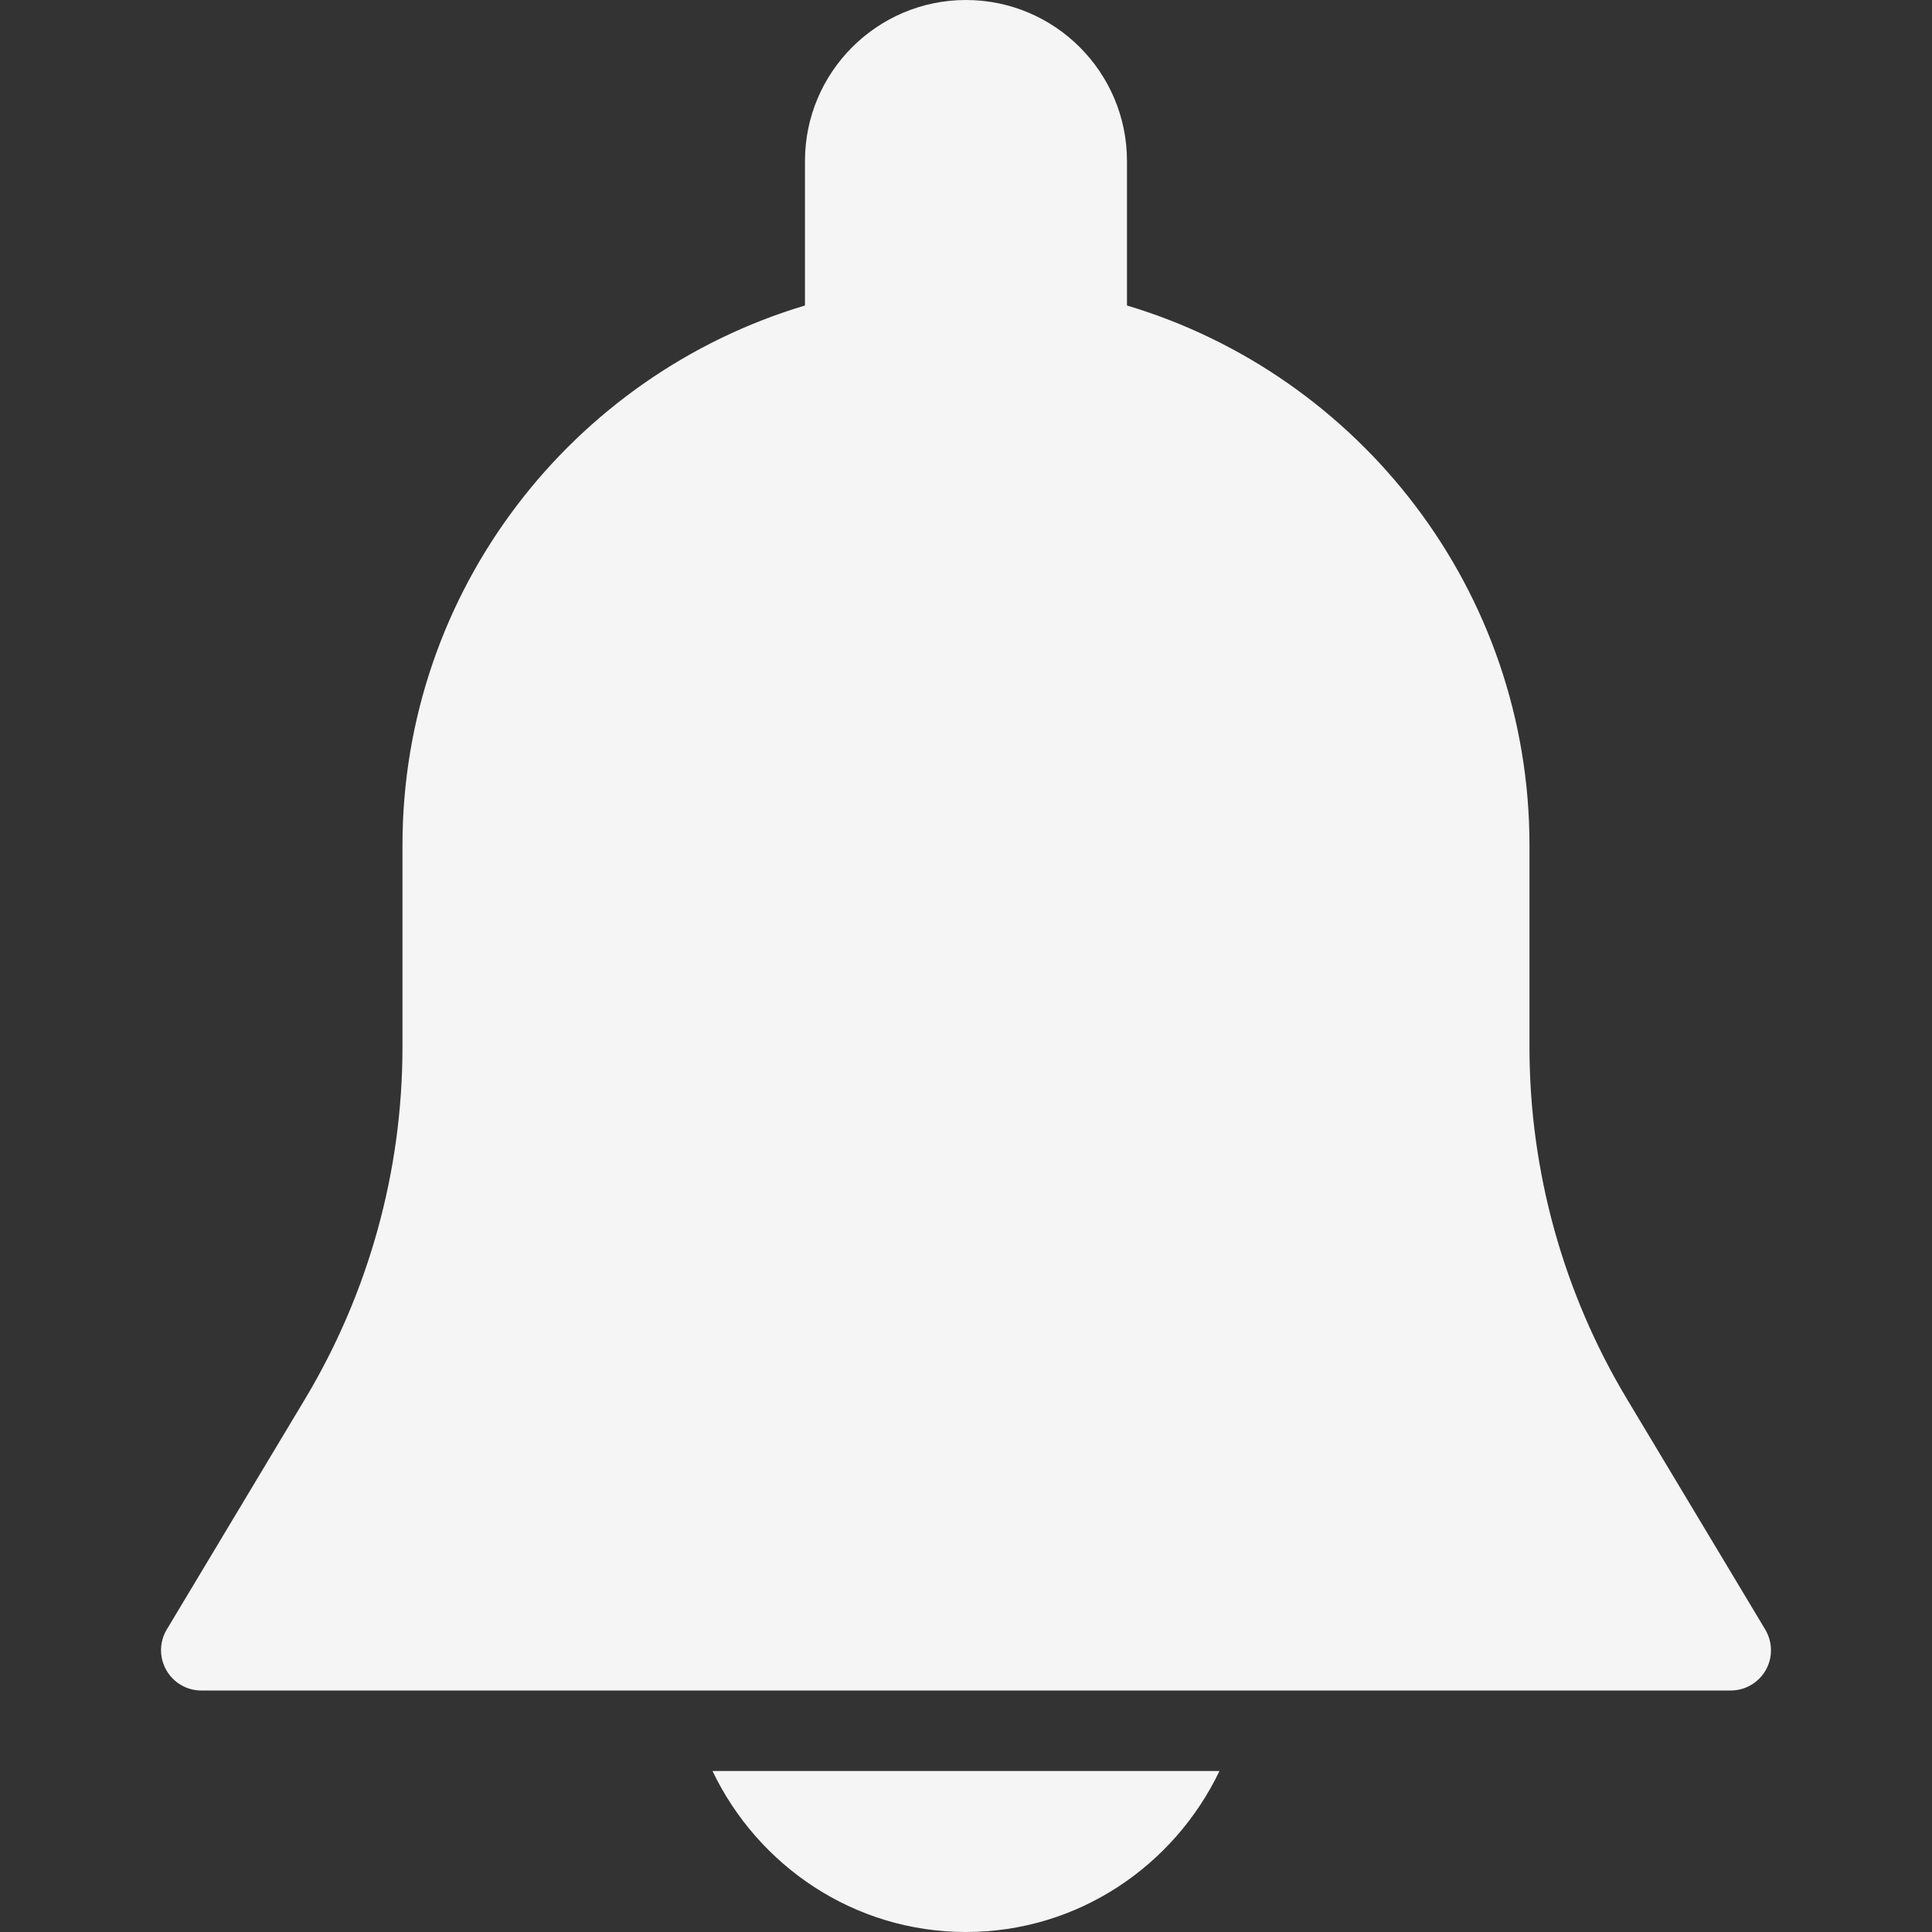 <svg xmlns="http://www.w3.org/2000/svg" viewBox="0 0 512 512" fill="whitesmoke"><rect x="0" y="0" width="512" height="512" fill="#333333" stroke="none"/><path d="M467.812 431.851l-36.629-61.056c-16.917-28.181-25.856-60.459-25.856-93.312V224c0-67.52-45.056-124.629-106.667-143.04V42.667C298.66 19.136 279.524 0 255.993 0s-42.667 19.136-42.667 42.667V80.96C151.716 99.371 106.66 156.48 106.66 224v53.483c0 32.853-8.939 65.109-25.835 93.291L44.196 431.83c-1.984 3.307-2.027 7.403-.128 10.752 1.899 3.349 5.419 5.419 9.259 5.419H458.66c3.84 0 7.381-2.069 9.28-5.397 1.899-3.329 1.835-7.468-.128-10.753zM188.815 469.333C200.847 494.464 226.319 512 255.993 512s55.147-17.536 67.179-42.667H188.815z"/></svg>
